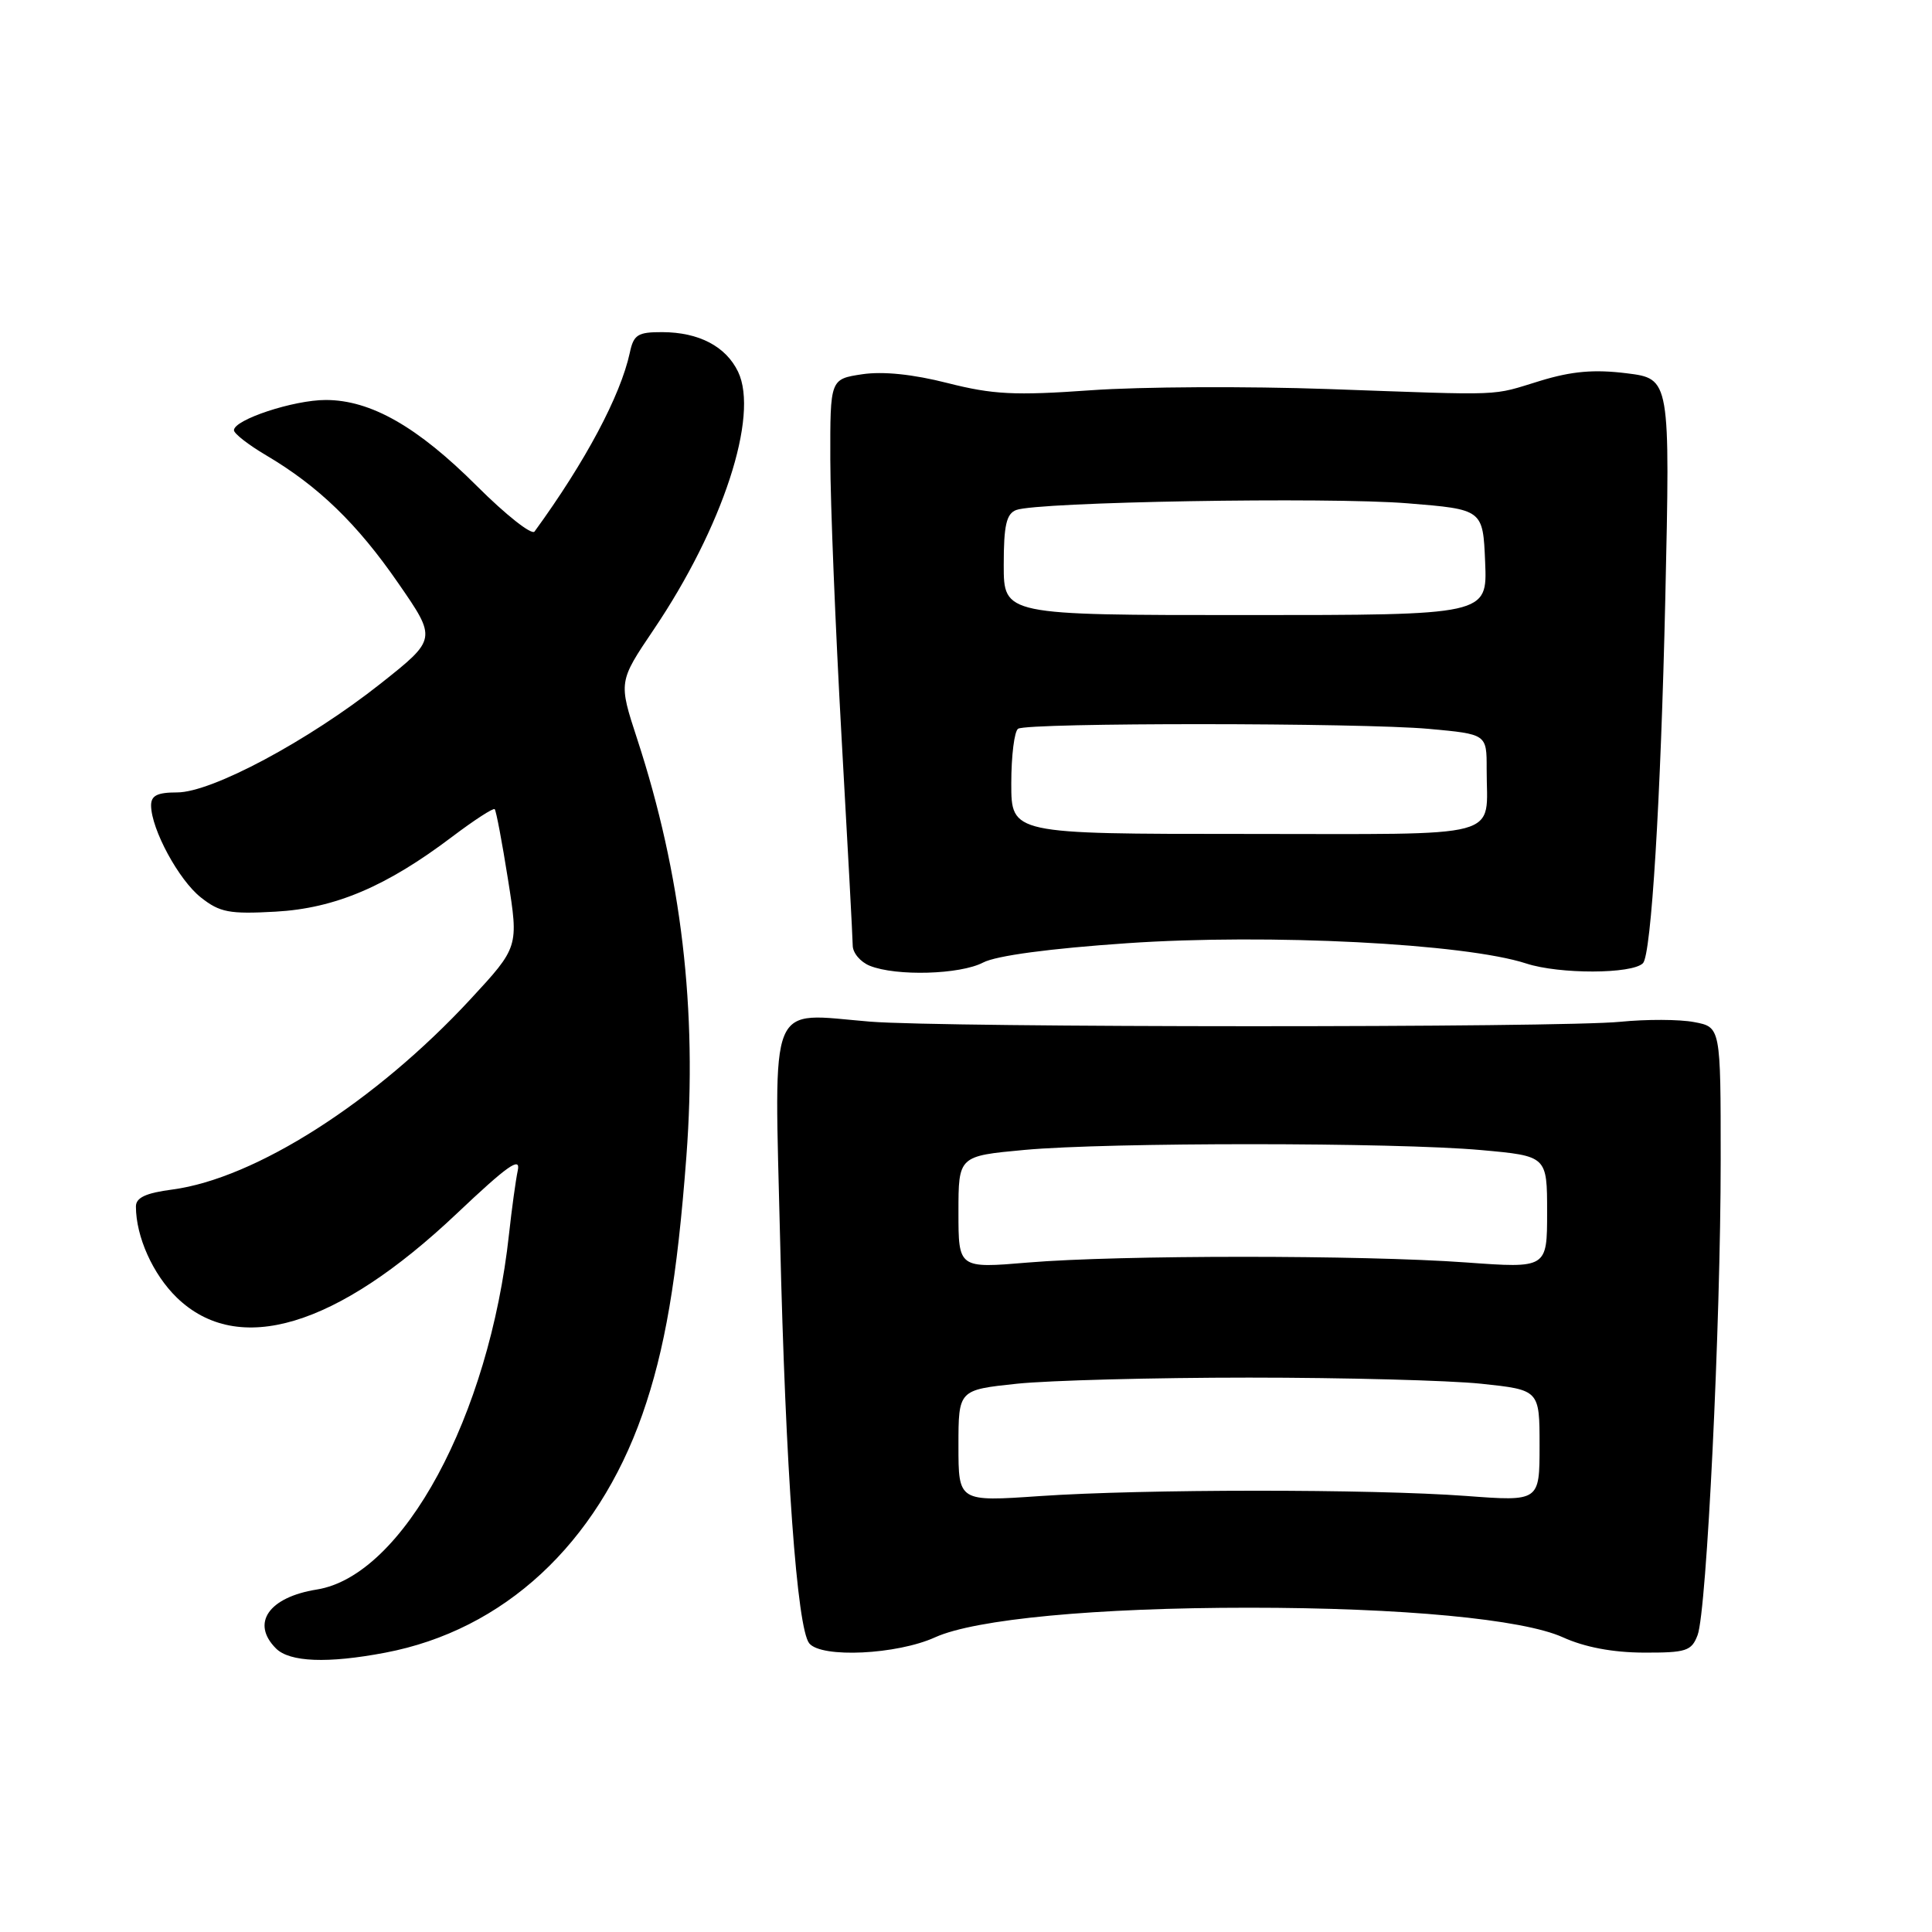<?xml version="1.0" encoding="UTF-8" standalone="no"?>
<!DOCTYPE svg PUBLIC "-//W3C//DTD SVG 1.1//EN" "http://www.w3.org/Graphics/SVG/1.1/DTD/svg11.dtd" >
<svg xmlns="http://www.w3.org/2000/svg" xmlns:xlink="http://www.w3.org/1999/xlink" version="1.1" viewBox="0 0 256 256">
 <g >
 <path fill="currentColor"
d=" M 51.04 218.99 C 66.75 216.01 79.08 204.60 85.11 187.44 C 88.11 178.88 89.73 169.41 90.95 153.23 C 92.41 133.77 90.31 115.91 84.43 97.92 C 81.95 90.34 81.95 90.34 86.62 83.42 C 95.76 69.89 100.60 55.11 97.80 49.26 C 96.18 45.90 92.62 44.03 87.77 44.01 C 84.50 44.00 83.96 44.34 83.45 46.75 C 82.22 52.43 77.58 61.16 70.83 70.43 C 70.46 70.94 67.04 68.24 63.22 64.43 C 55.33 56.54 49.12 53.00 43.16 53.00 C 38.90 53.00 31.00 55.61 31.00 57.01 C 31.00 57.45 32.91 58.94 35.25 60.32 C 42.18 64.41 47.34 69.40 52.77 77.27 C 57.89 84.67 57.89 84.67 50.42 90.59 C 40.85 98.16 28.06 105.00 23.47 105.00 C 20.82 105.00 20.01 105.42 20.02 106.75 C 20.06 109.92 23.70 116.62 26.62 118.92 C 29.13 120.90 30.39 121.14 36.50 120.80 C 44.41 120.36 51.20 117.47 59.96 110.84 C 62.85 108.66 65.36 107.03 65.55 107.22 C 65.74 107.40 66.53 111.59 67.31 116.52 C 68.73 125.49 68.73 125.49 62.33 132.41 C 49.73 146.01 33.84 156.16 22.83 157.62 C 19.30 158.08 18.00 158.70 18.01 159.88 C 18.02 163.88 20.26 168.86 23.43 171.94 C 31.55 179.80 44.60 175.88 60.54 160.79 C 67.24 154.45 69.01 153.20 68.61 155.08 C 68.33 156.41 67.81 160.20 67.45 163.50 C 64.83 187.66 53.40 208.79 41.98 210.62 C 35.60 211.64 33.22 215.08 36.57 218.43 C 38.38 220.24 43.42 220.44 51.04 218.99 Z  M 123.91 216.95 C 129.23 214.54 145.23 213.03 165.50 213.03 C 185.77 213.03 201.77 214.54 207.09 216.95 C 209.97 218.26 213.67 218.96 217.77 218.98 C 223.44 219.00 224.14 218.77 224.94 216.66 C 226.15 213.48 228.00 175.41 228.00 153.75 C 228.00 136.09 228.00 136.09 224.47 135.43 C 222.52 135.06 218.13 135.05 214.72 135.39 C 206.86 136.19 124.96 136.17 115.26 135.37 C 101.62 134.25 102.60 131.87 103.37 164.31 C 104.09 194.70 105.61 215.75 107.23 217.75 C 108.83 219.73 118.86 219.25 123.91 216.95 Z  M 130.27 127.54 C 132.01 126.63 139.10 125.68 149.36 124.98 C 168.14 123.69 194.12 125.02 202.24 127.67 C 206.61 129.10 216.26 129.08 217.70 127.63 C 218.80 126.53 220.06 105.97 220.66 79.34 C 221.31 50.18 221.31 50.18 215.53 49.46 C 211.25 48.93 208.30 49.18 204.13 50.45 C 197.40 52.50 199.91 52.40 176.00 51.55 C 165.28 51.17 151.13 51.24 144.57 51.71 C 134.45 52.43 131.57 52.28 125.57 50.76 C 120.99 49.59 117.00 49.18 114.25 49.59 C 110.00 50.23 110.00 50.23 110.02 60.86 C 110.03 66.71 110.70 83.20 111.50 97.50 C 112.31 111.80 112.98 124.30 112.99 125.28 C 112.99 126.26 114.01 127.47 115.25 127.97 C 118.76 129.38 127.21 129.14 130.27 127.54 Z  M 127.00 191.58 C 127.00 184.17 127.00 184.17 134.75 183.35 C 139.01 182.91 152.85 182.54 165.50 182.54 C 178.15 182.54 191.99 182.91 196.25 183.35 C 204.00 184.17 204.00 184.17 204.00 191.56 C 204.00 198.95 204.00 198.95 194.25 198.22 C 181.62 197.29 151.47 197.30 137.75 198.24 C 127.00 198.98 127.00 198.98 127.00 191.58 Z  M 127.00 160.63 C 127.00 153.18 127.00 153.18 135.75 152.37 C 146.89 151.35 184.80 151.36 196.25 152.39 C 205.00 153.18 205.00 153.18 205.00 160.62 C 205.00 168.06 205.00 168.06 194.25 167.28 C 180.48 166.28 148.21 166.29 136.25 167.29 C 127.00 168.07 127.00 168.07 127.00 160.63 Z  M 134.00 103.81 C 134.00 100.13 134.41 96.86 134.91 96.56 C 136.23 95.74 180.29 95.76 189.34 96.58 C 197.00 97.28 197.00 97.28 196.99 101.89 C 196.96 111.32 200.02 110.50 164.95 110.50 C 134.00 110.50 134.00 110.50 134.00 103.81 Z  M 133.00 74.86 C 133.00 69.61 133.35 68.08 134.65 67.58 C 137.46 66.50 175.96 65.84 186.50 66.69 C 196.50 67.50 196.50 67.50 196.79 74.50 C 197.08 81.50 197.08 81.50 165.04 81.50 C 133.00 81.50 133.00 81.50 133.00 74.86 Z "/>
</g>
</svg>